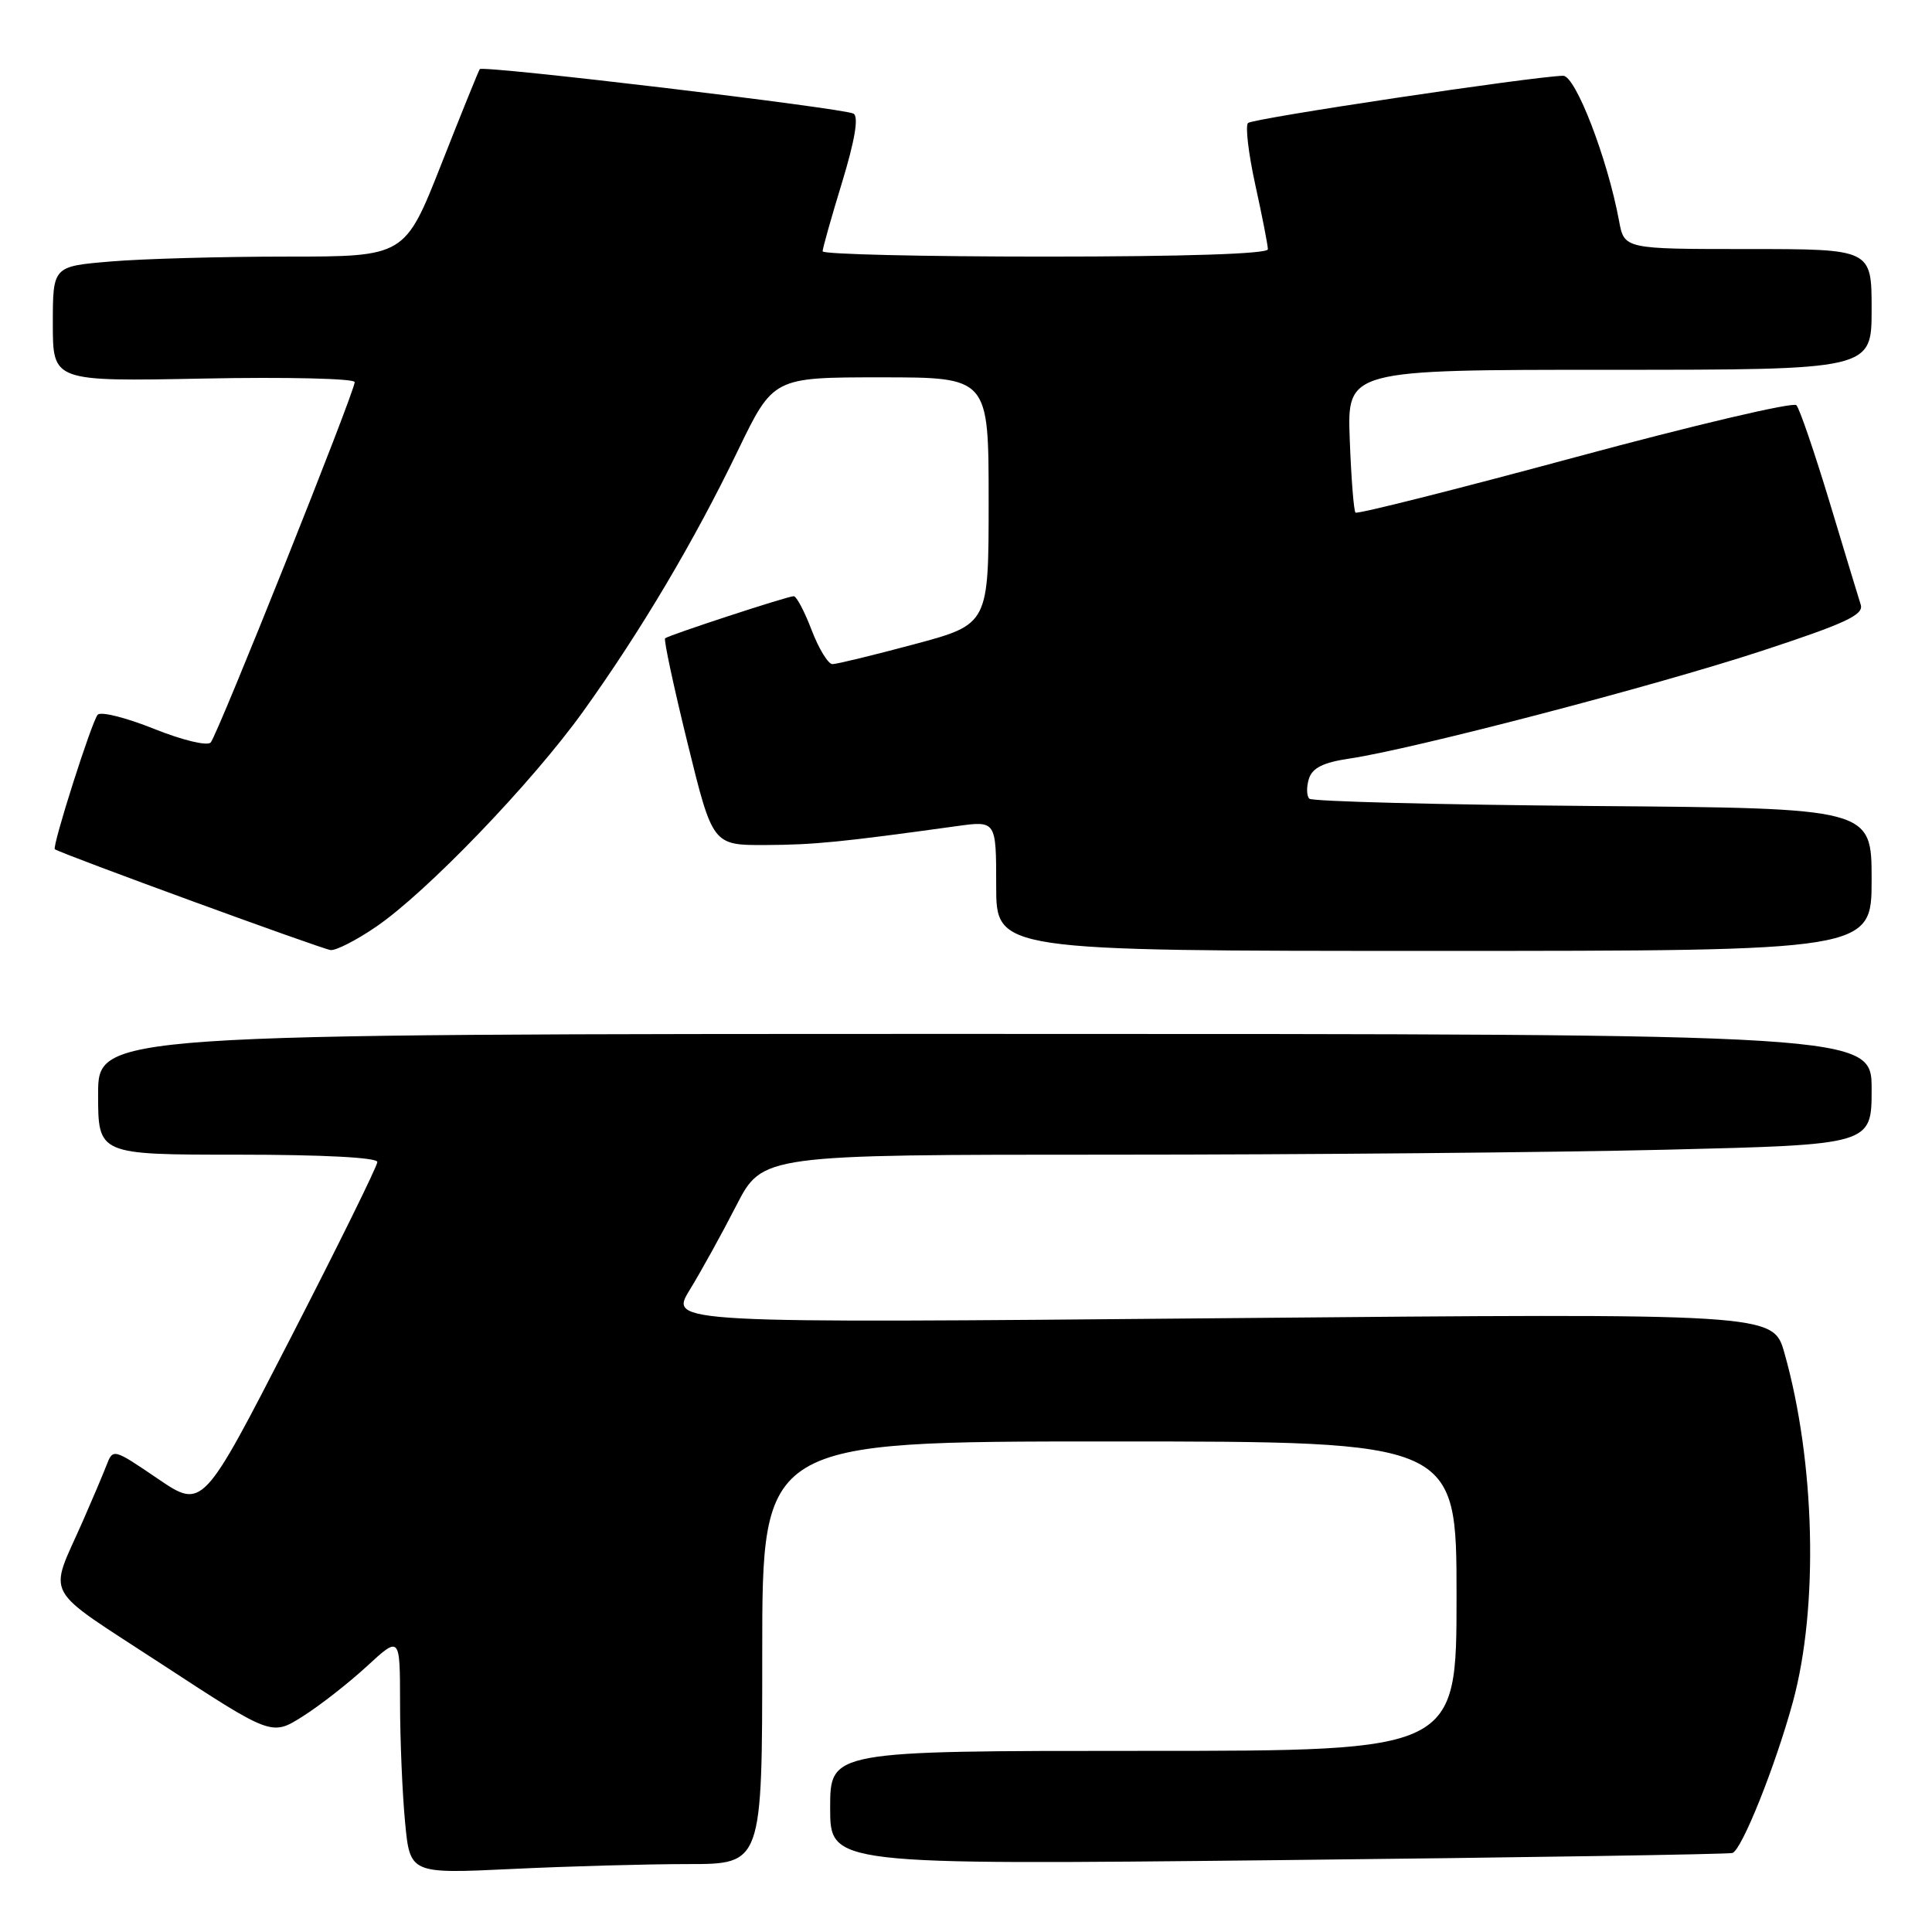 <?xml version="1.0" encoding="UTF-8" standalone="no"?>
<!DOCTYPE svg PUBLIC "-//W3C//DTD SVG 1.1//EN" "http://www.w3.org/Graphics/SVG/1.1/DTD/svg11.dtd" >
<svg xmlns="http://www.w3.org/2000/svg" xmlns:xlink="http://www.w3.org/1999/xlink" version="1.1" viewBox="0 0 256 256">
 <g >
 <path fill="currentColor"
d=" M 91.16 247.00 C 101.00 247.00 101.00 247.00 101.00 219.00 C 101.00 191.00 101.00 191.00 147.00 191.00 C 193.00 191.00 193.00 191.00 193.00 211.50 C 193.00 232.00 193.00 232.00 151.50 232.00 C 110.00 232.00 110.00 232.00 110.00 239.56 C 110.00 247.11 110.00 247.11 169.25 246.48 C 201.84 246.13 228.97 245.70 229.55 245.53 C 230.79 245.16 235.25 234.01 237.57 225.50 C 241.00 212.91 240.52 193.66 236.44 179.26 C 234.95 174.01 234.95 174.01 161.82 174.67 C 88.69 175.33 88.69 175.33 91.39 170.92 C 92.88 168.49 95.66 163.46 97.56 159.75 C 101.03 153.00 101.03 153.00 147.35 153.00 C 172.83 153.00 205.90 152.70 220.84 152.34 C 248.00 151.68 248.00 151.68 248.00 144.34 C 248.00 137.00 248.00 137.00 130.50 137.00 C 13.00 137.00 13.00 137.00 13.00 145.00 C 13.00 153.00 13.00 153.00 31.50 153.00 C 42.84 153.00 50.00 153.38 50.00 153.97 C 50.00 154.51 44.79 165.08 38.42 177.46 C 26.85 199.97 26.85 199.97 20.91 195.94 C 14.98 191.91 14.98 191.91 14.09 194.21 C 13.60 195.47 12.21 198.75 11.00 201.50 C 6.41 211.96 5.32 209.97 21.51 220.56 C 36.00 230.03 36.00 230.03 40.11 227.43 C 42.38 226.00 46.20 223.01 48.61 220.79 C 53.00 216.75 53.00 216.75 53.01 225.62 C 53.01 230.51 53.31 237.60 53.67 241.40 C 54.32 248.29 54.32 248.29 67.82 247.65 C 75.24 247.29 85.75 247.00 91.16 247.00 Z  M 49.82 122.81 C 56.53 118.24 70.53 103.68 77.30 94.23 C 84.95 83.56 91.96 71.74 97.75 59.75 C 102.46 50.00 102.46 50.00 116.73 50.00 C 131.00 50.00 131.00 50.00 131.00 66.36 C 131.00 82.72 131.00 82.72 121.17 85.36 C 115.76 86.81 110.87 88.00 110.30 88.00 C 109.74 88.00 108.50 85.98 107.55 83.50 C 106.61 81.03 105.54 79.00 105.17 79.00 C 104.35 79.00 88.64 84.15 88.13 84.58 C 87.93 84.76 89.27 91.00 91.10 98.45 C 94.43 112.00 94.43 112.00 101.46 111.97 C 107.91 111.94 111.42 111.59 126.75 109.47 C 132.00 108.74 132.00 108.74 132.00 117.37 C 132.00 126.00 132.00 126.00 190.00 126.00 C 248.00 126.00 248.00 126.00 248.00 116.55 C 248.00 107.09 248.00 107.09 211.08 106.80 C 190.78 106.63 173.86 106.20 173.49 105.83 C 173.12 105.45 173.10 104.27 173.44 103.18 C 173.90 101.75 175.34 101.03 178.78 100.52 C 187.16 99.28 219.11 90.94 233.28 86.30 C 244.50 82.62 246.97 81.48 246.56 80.14 C 246.27 79.24 244.41 73.10 242.42 66.50 C 240.42 59.90 238.45 54.13 238.03 53.69 C 237.61 53.24 224.39 56.35 208.64 60.61 C 192.90 64.86 179.83 68.16 179.61 67.92 C 179.38 67.69 179.04 63.34 178.85 58.25 C 178.50 49.00 178.50 49.00 213.25 49.00 C 248.00 49.00 248.00 49.00 248.00 41.00 C 248.00 33.00 248.00 33.00 231.61 33.00 C 215.22 33.00 215.22 33.00 214.53 29.25 C 213.00 21.00 208.76 10.00 207.12 10.04 C 203.03 10.14 165.97 15.69 165.37 16.30 C 164.99 16.67 165.43 20.37 166.34 24.52 C 167.25 28.66 168.00 32.49 168.00 33.03 C 168.00 33.64 156.92 34.00 138.50 34.00 C 122.28 34.00 109.00 33.69 109.00 33.30 C 109.00 32.92 110.16 28.80 111.58 24.16 C 113.28 18.57 113.80 15.49 113.10 15.06 C 111.93 14.34 64.00 8.63 63.57 9.16 C 63.43 9.35 61.13 15.01 58.48 21.75 C 53.65 34.00 53.65 34.00 37.98 34.00 C 29.36 34.00 18.86 34.29 14.65 34.65 C 7.00 35.29 7.00 35.29 7.00 42.92 C 7.00 50.55 7.00 50.55 27.00 50.16 C 38.00 49.94 47.00 50.16 47.00 50.63 C 47.01 51.90 28.85 97.34 27.92 98.38 C 27.48 98.88 24.19 98.09 20.42 96.58 C 16.73 95.10 13.37 94.25 12.95 94.70 C 12.18 95.51 6.85 112.25 7.27 112.53 C 8.23 113.18 42.79 125.81 43.82 125.89 C 44.55 125.95 47.25 124.57 49.82 122.81 Z "/>
</g>
</svg>